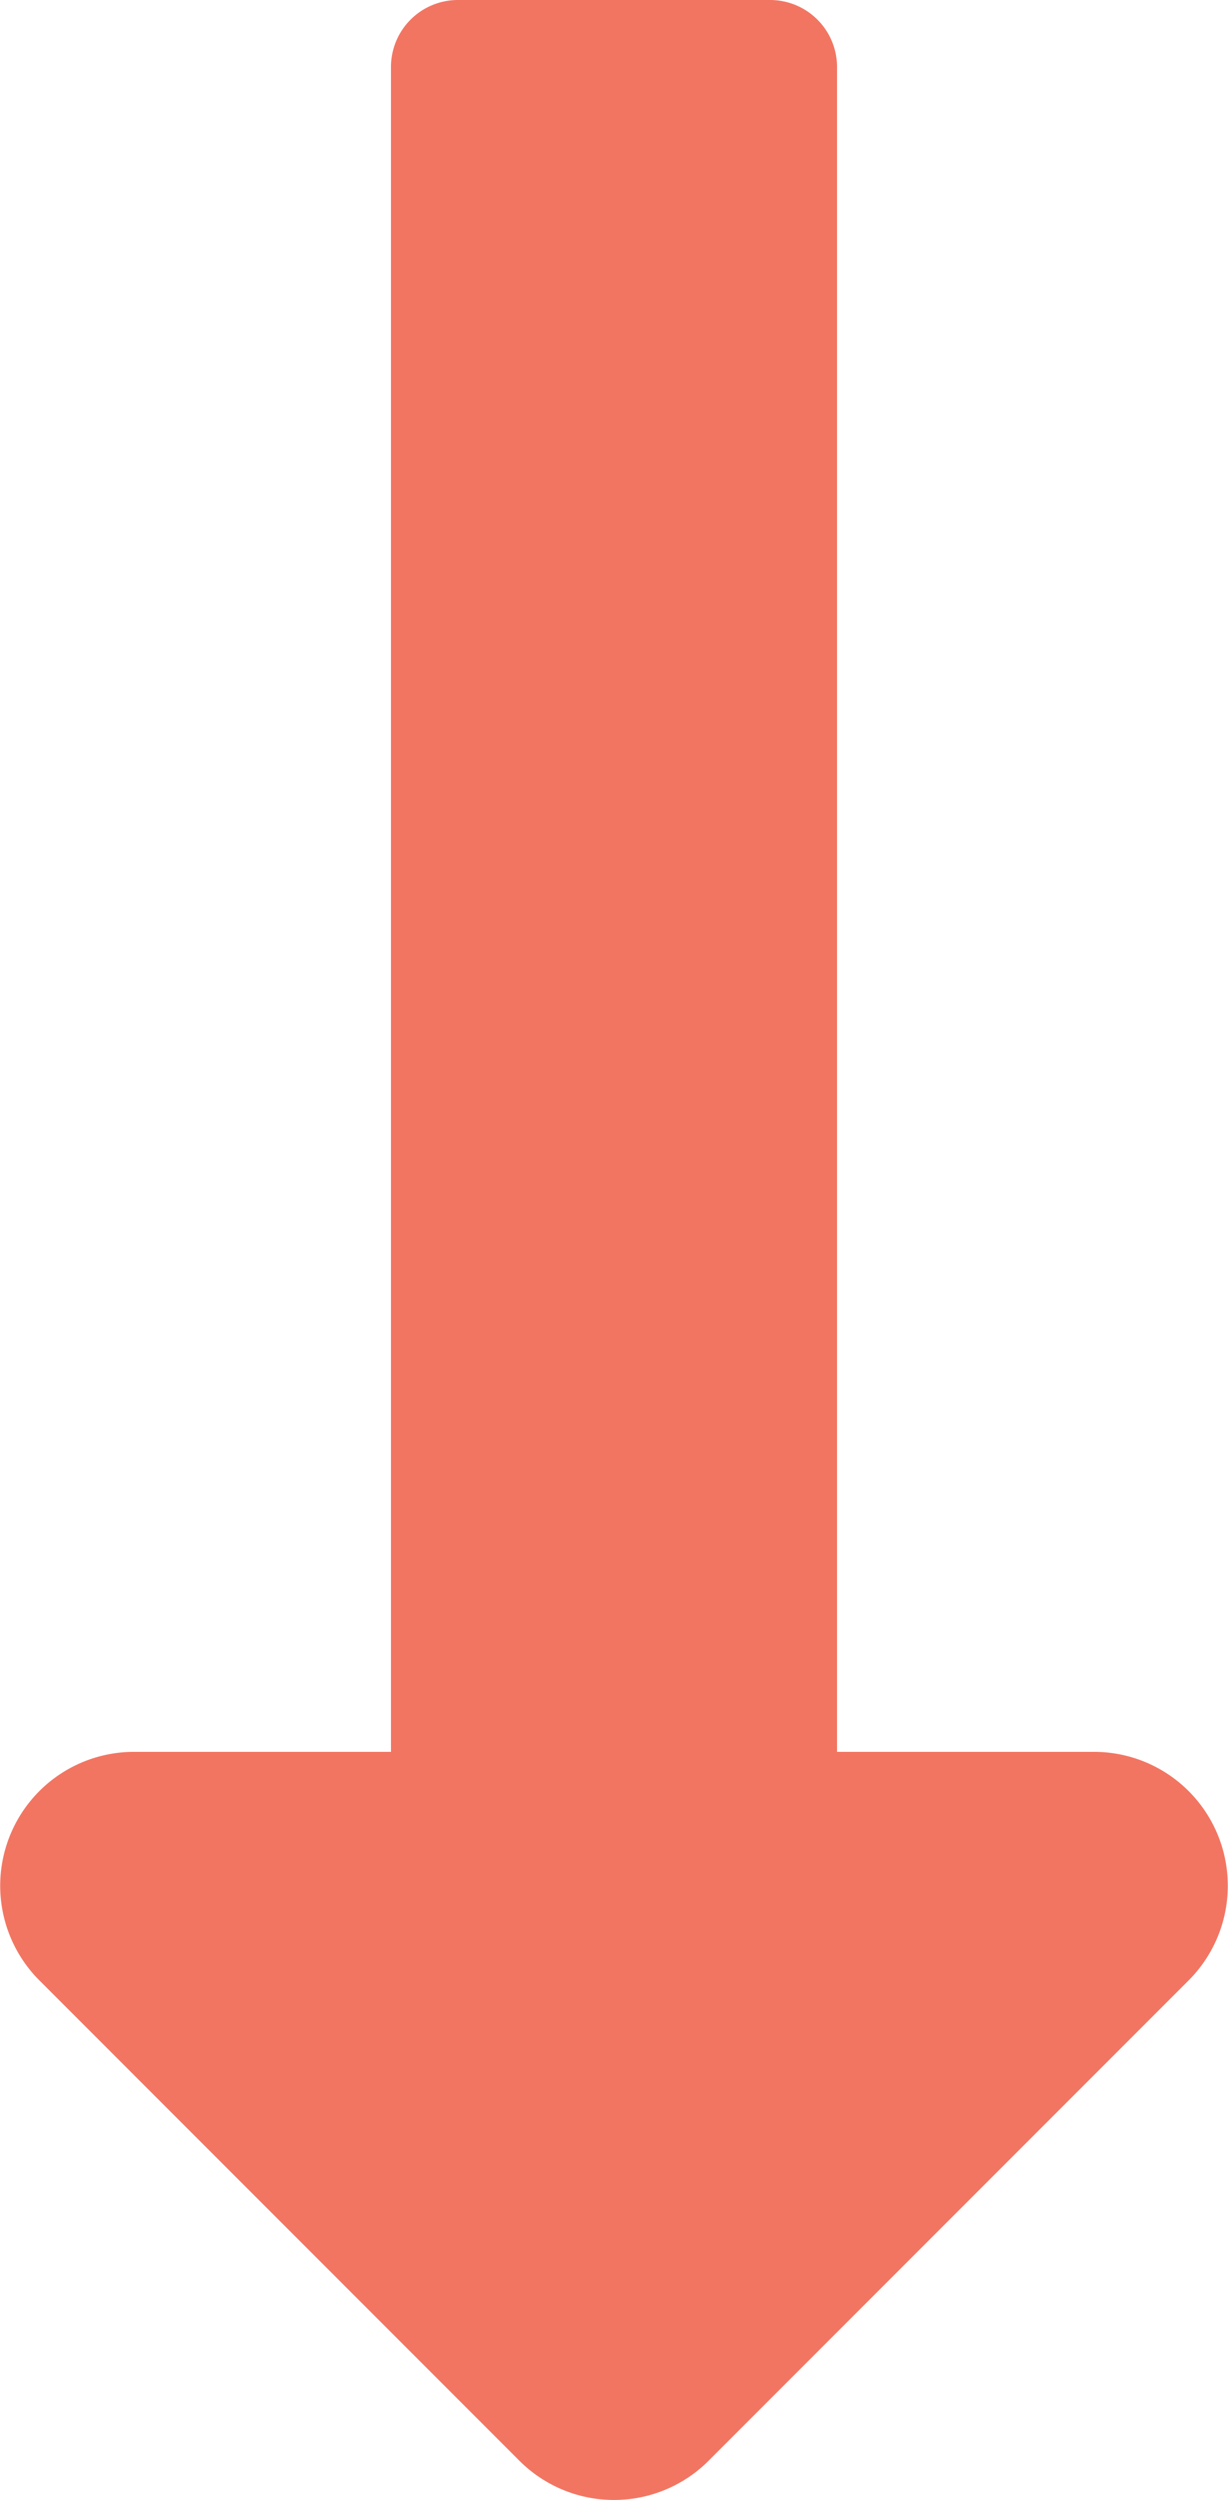 <svg xmlns="http://www.w3.org/2000/svg" width="9.831" height="20" viewBox="0 0 9.831 20">
  <path id="Icon_awesome-long-arrow-alt-left" data-name="Icon awesome-long-arrow-alt-left" d="M5.985,3.13H19.464A.536.536,0,0,1,20,3.665v2.5a.536.536,0,0,1-.536.536H5.985V8.757a1.071,1.071,0,0,1-1.829.758L.314,5.673a1.071,1.071,0,0,1,0-1.515L4.156.316a1.071,1.071,0,0,1,1.829.758Z" transform="translate(0 20) rotate(-90)" fill="#f27562"/>
</svg>
